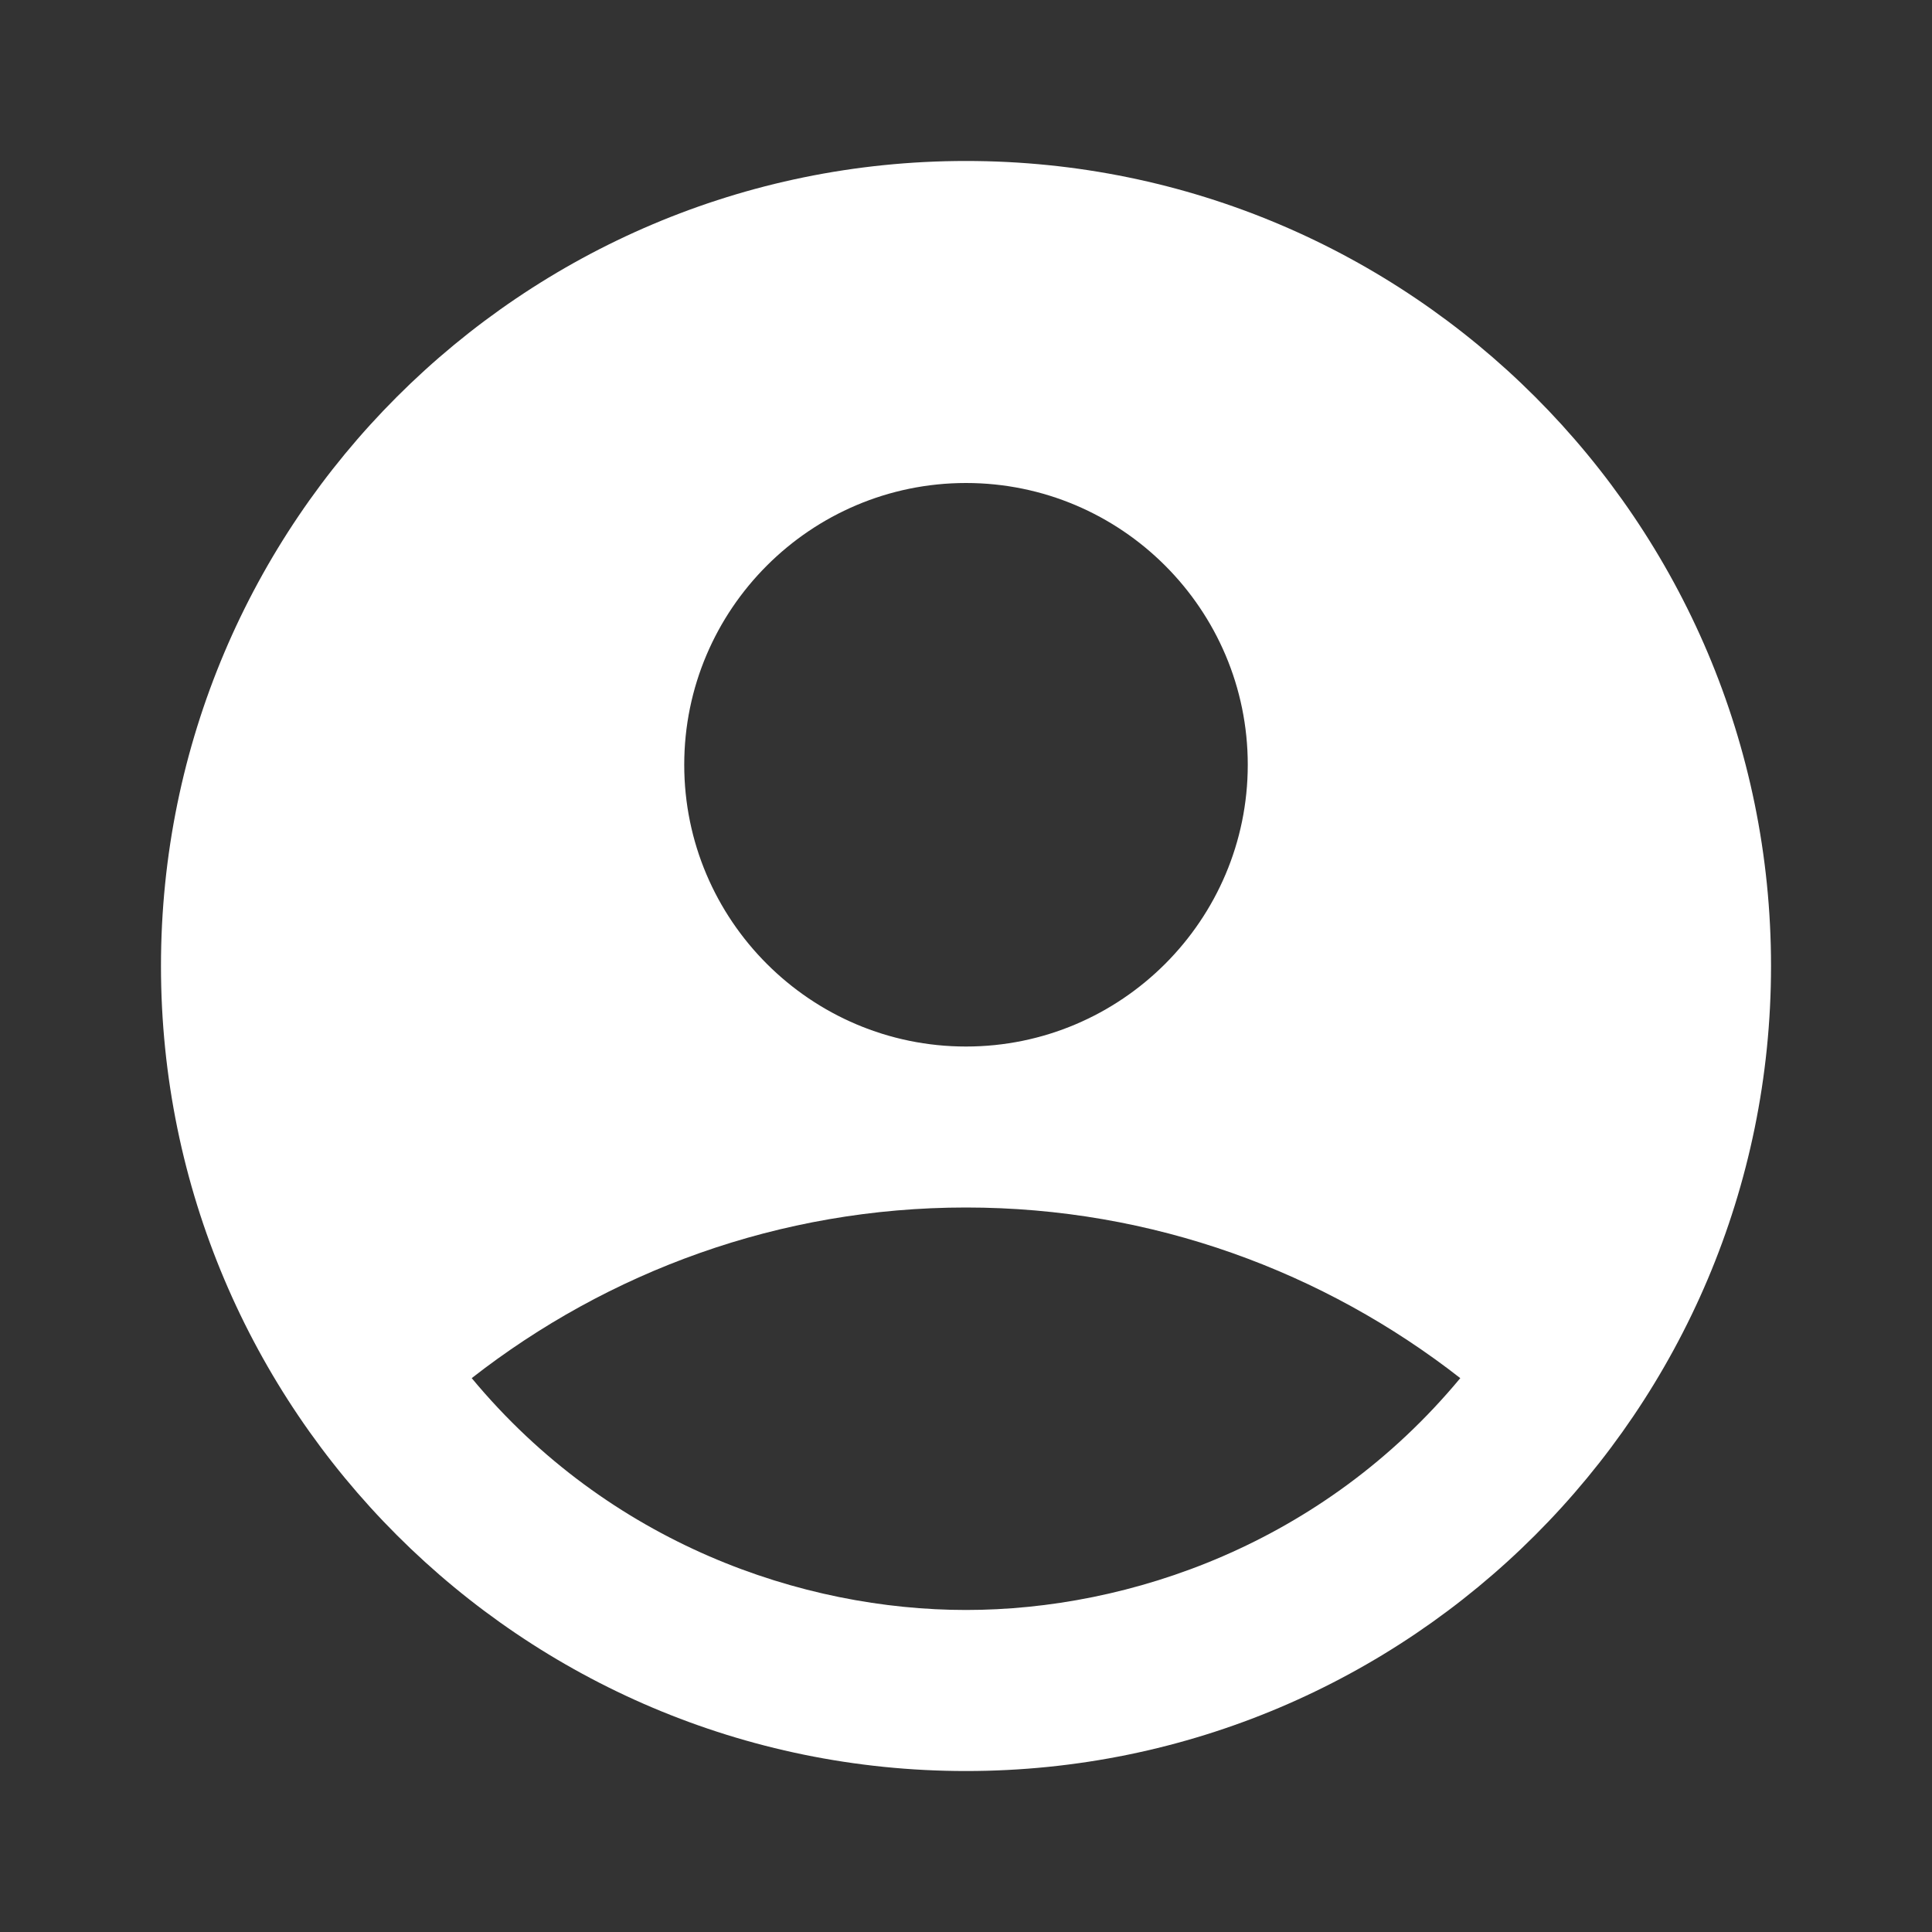 <svg width="25" height="25" viewBox="0 0 25 25" fill="none" xmlns="http://www.w3.org/2000/svg">
<rect x="0" y="0" width="25" height="25" fill="#333333" stroke="none"/>
<g clip-path="url(#clip0_35_12)">
<path d="M12.5 2.083C6.75 2.083 2.083 6.75 2.083 12.5C2.083 18.25 6.75 22.917 12.5 22.917C18.25 22.917 22.917 18.25 22.917 12.5C22.917 6.75 18.25 2.083 12.5 2.083ZM12.5 6.25C14.51 6.25 16.146 7.885 16.146 9.896C16.146 11.906 14.51 13.542 12.5 13.542C10.49 13.542 8.854 11.906 8.854 9.896C8.854 7.885 10.49 6.25 12.5 6.25ZM12.5 20.833C10.385 20.833 7.885 19.979 6.104 17.833C7.865 16.458 10.083 15.625 12.5 15.625C14.917 15.625 17.135 16.458 18.896 17.833C17.115 19.979 14.615 20.833 12.5 20.833Z" fill="white"/>
</g>
<defs>
<clipPath id="clip0_35_12">
<rect width="25" height="25" rx="12.5" fill="white"/>
</clipPath>
</defs>
</svg>
